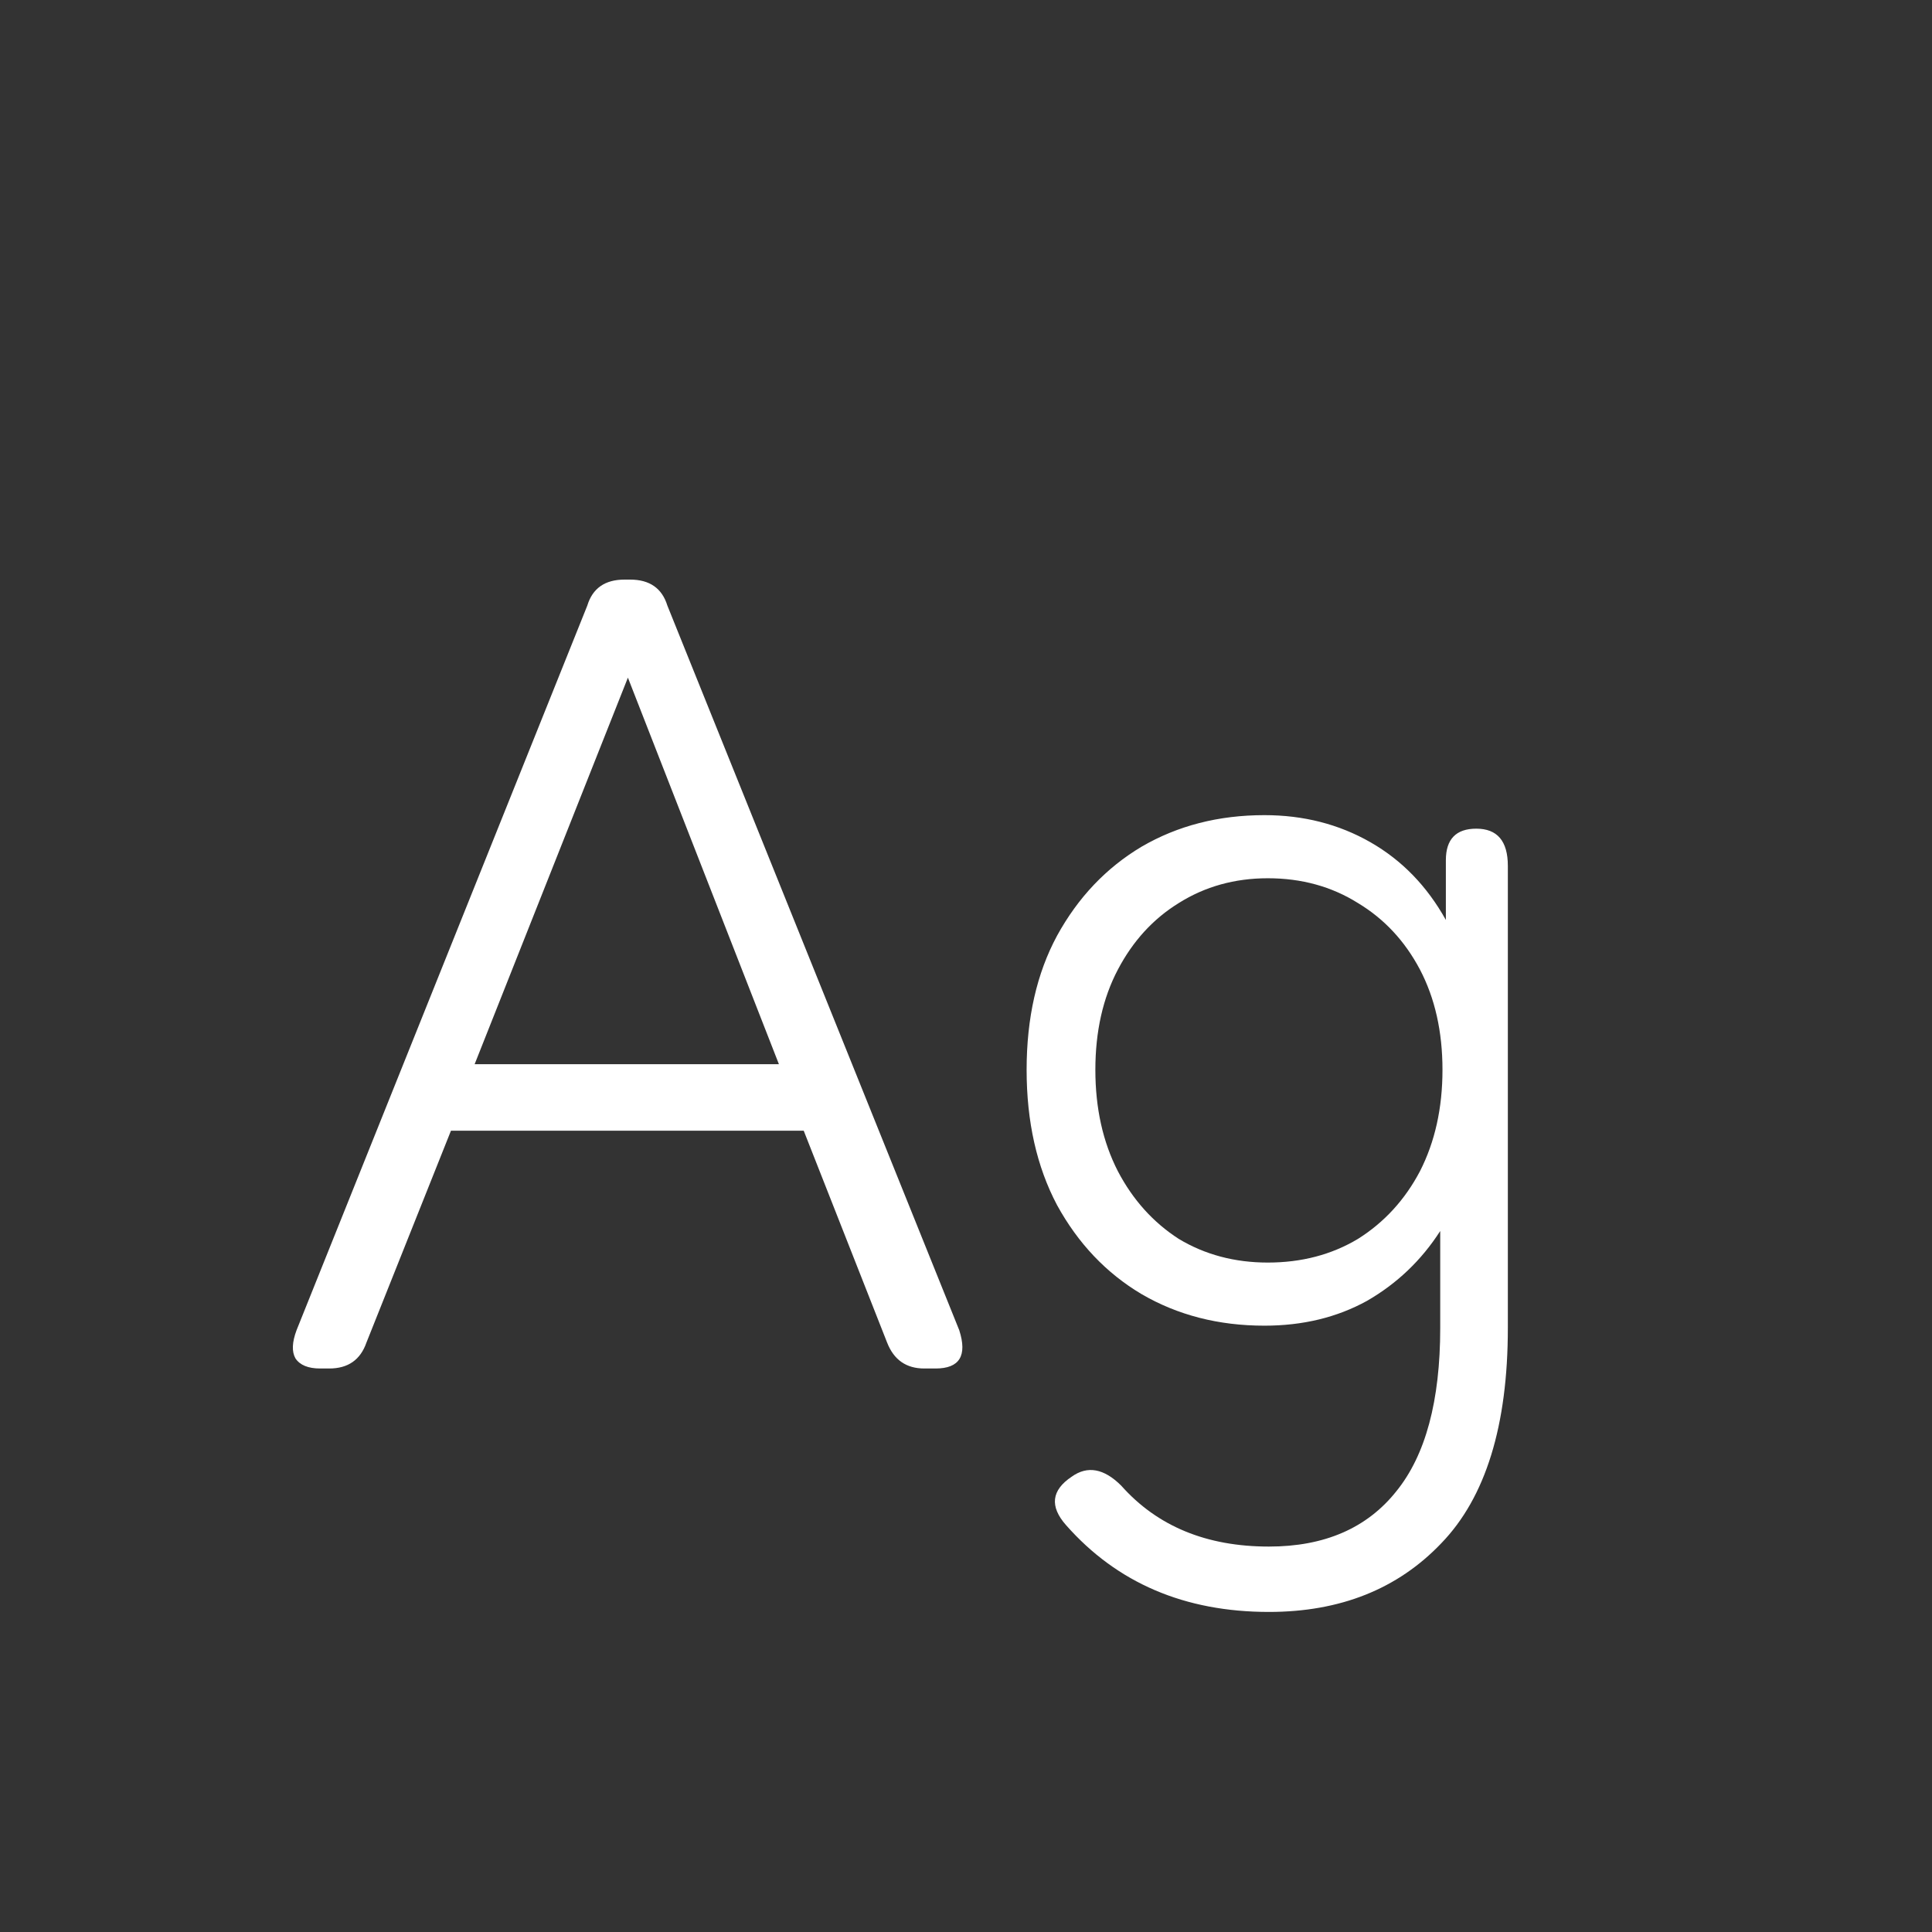 <svg width="24" height="24" viewBox="0 0 24 24" fill="none" xmlns="http://www.w3.org/2000/svg">
<rect x="0" y="0" width="24" height="24" fill="#333333" stroke="none"/>
<path d="M3.978 17C3.828 17 3.726 16.958 3.67 16.874C3.623 16.79 3.628 16.674 3.684 16.524L7.296 7.522C7.361 7.308 7.515 7.2 7.758 7.2H7.828C8.07 7.2 8.224 7.308 8.29 7.522L11.916 16.524C12.018 16.841 11.92 17 11.622 17H11.482C11.258 17 11.104 16.893 11.02 16.678L9.984 14.046H5.602L4.552 16.678C4.477 16.893 4.323 17 4.09 17H3.978ZM5.896 13.22H9.676L7.8 8.418L5.896 13.22ZM15.763 20.024C14.717 20.024 13.877 19.665 13.243 18.946C13.037 18.713 13.061 18.512 13.313 18.344C13.509 18.204 13.714 18.241 13.929 18.456C14.377 18.96 14.988 19.212 15.763 19.212C16.453 19.212 16.981 18.983 17.345 18.526C17.709 18.078 17.891 17.401 17.891 16.496V15.292C17.657 15.656 17.354 15.945 16.981 16.16C16.607 16.366 16.183 16.468 15.707 16.468C15.137 16.468 14.629 16.337 14.181 16.076C13.742 15.815 13.392 15.446 13.131 14.97C12.879 14.494 12.753 13.934 12.753 13.29C12.753 12.646 12.879 12.091 13.131 11.624C13.392 11.148 13.742 10.78 14.181 10.518C14.629 10.257 15.137 10.126 15.707 10.126C16.192 10.126 16.631 10.238 17.023 10.462C17.415 10.686 17.727 11.008 17.961 11.428V10.686C17.961 10.425 18.087 10.294 18.339 10.294C18.6 10.294 18.731 10.448 18.731 10.756V16.496C18.731 17.709 18.455 18.601 17.905 19.17C17.363 19.739 16.649 20.024 15.763 20.024ZM15.749 15.684C16.169 15.684 16.542 15.586 16.869 15.39C17.195 15.185 17.452 14.905 17.639 14.55C17.825 14.186 17.919 13.766 17.919 13.29C17.919 12.814 17.825 12.399 17.639 12.044C17.452 11.69 17.195 11.414 16.869 11.218C16.542 11.013 16.169 10.91 15.749 10.91C15.338 10.91 14.969 11.013 14.643 11.218C14.325 11.414 14.073 11.69 13.887 12.044C13.7 12.399 13.607 12.814 13.607 13.29C13.607 13.766 13.7 14.186 13.887 14.55C14.073 14.905 14.325 15.185 14.643 15.39C14.969 15.586 15.338 15.684 15.749 15.684Z" fill="white"/>
</svg>
